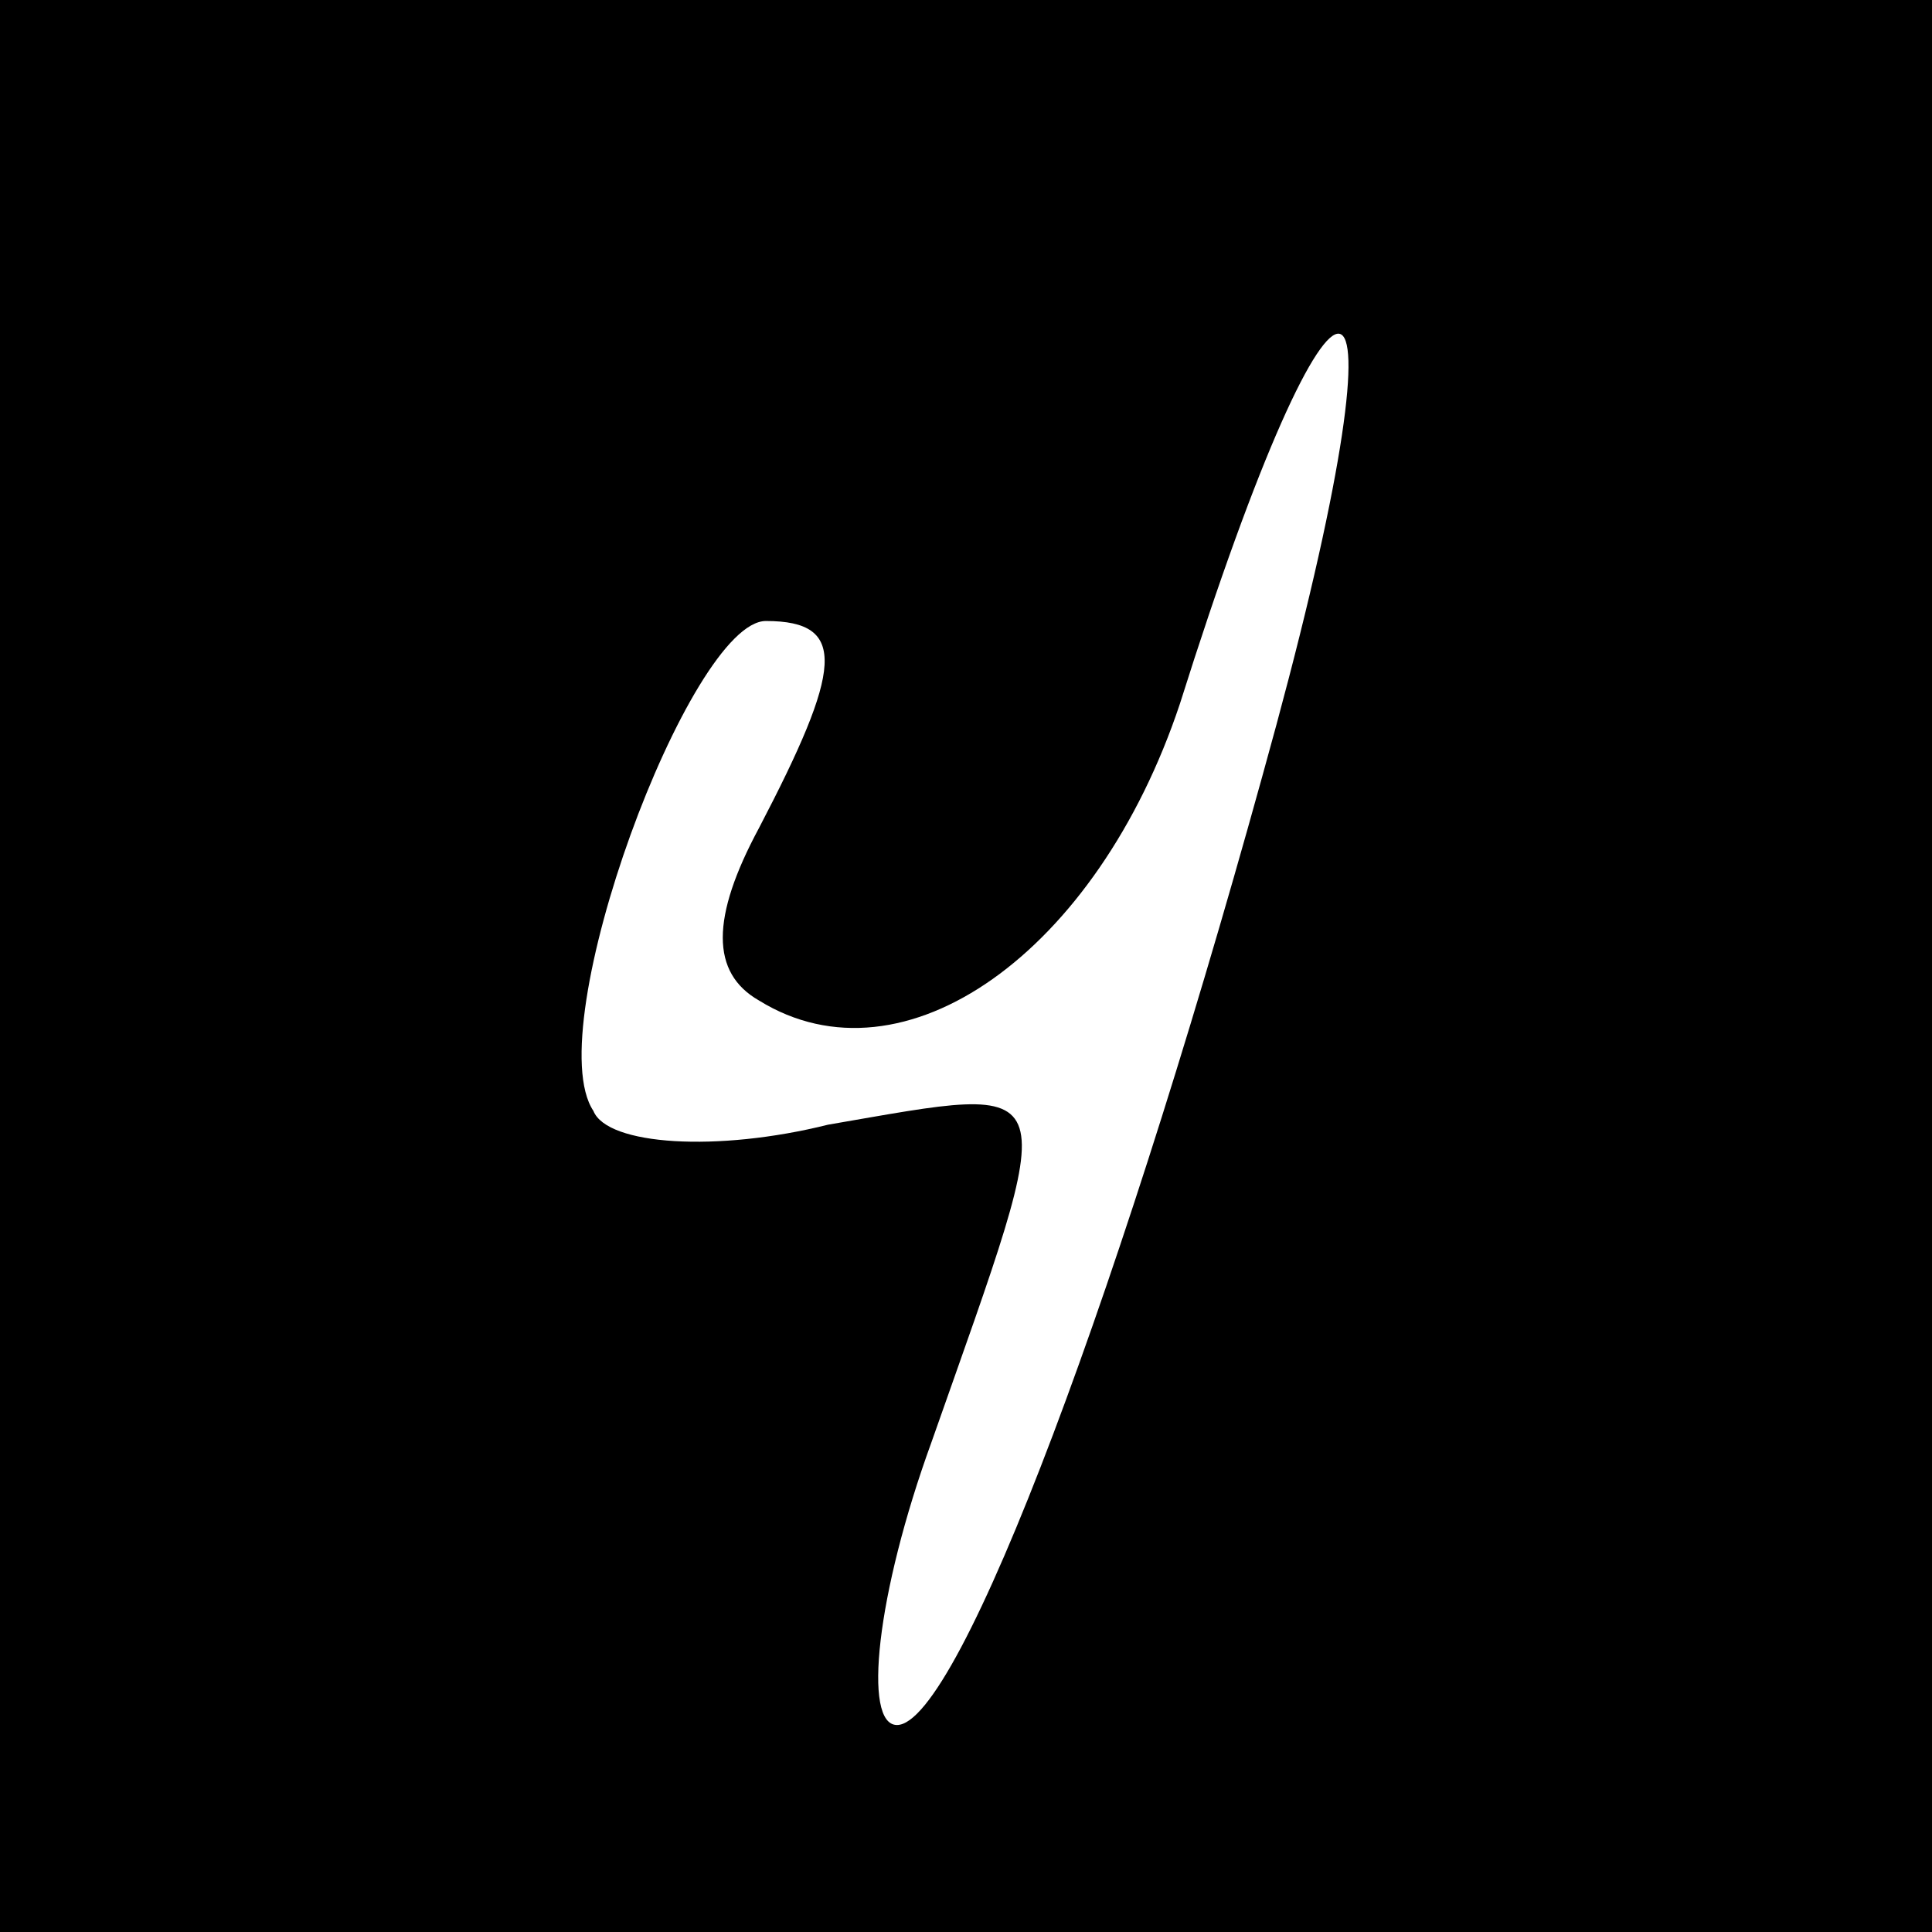 <?xml version="1.0" standalone="no"?>
<!DOCTYPE svg PUBLIC "-//W3C//DTD SVG 20010904//EN"
 "http://www.w3.org/TR/2001/REC-SVG-20010904/DTD/svg10.dtd">
<svg version="1.0" xmlns="http://www.w3.org/2000/svg"
 width="28pt" height="28pt" viewBox="0 0 28 28"
 preserveAspectRatio="xMidYMid meet">
<g transform="translate(0,28) scale(0.1,-0.1)"
fill="#000000" stroke="none">
<path d="M0 140 l0 -140 140 0 140 0 0 140 0 140 -140 0 -140 0 0 -140z m185
35 c-22 -81 -46 -145 -55 -145 -5 0 -3 19 5 41 19 54 20 52 -15 46 -16 -4 -32
-3 -34 2 -8 12 14 71 25 71 12 0 11 -7 -1 -30 -7 -13 -7 -21 0 -25 21 -13 49
7 61 43 23 73 34 71 14 -3z"/>
</g>
</svg>
